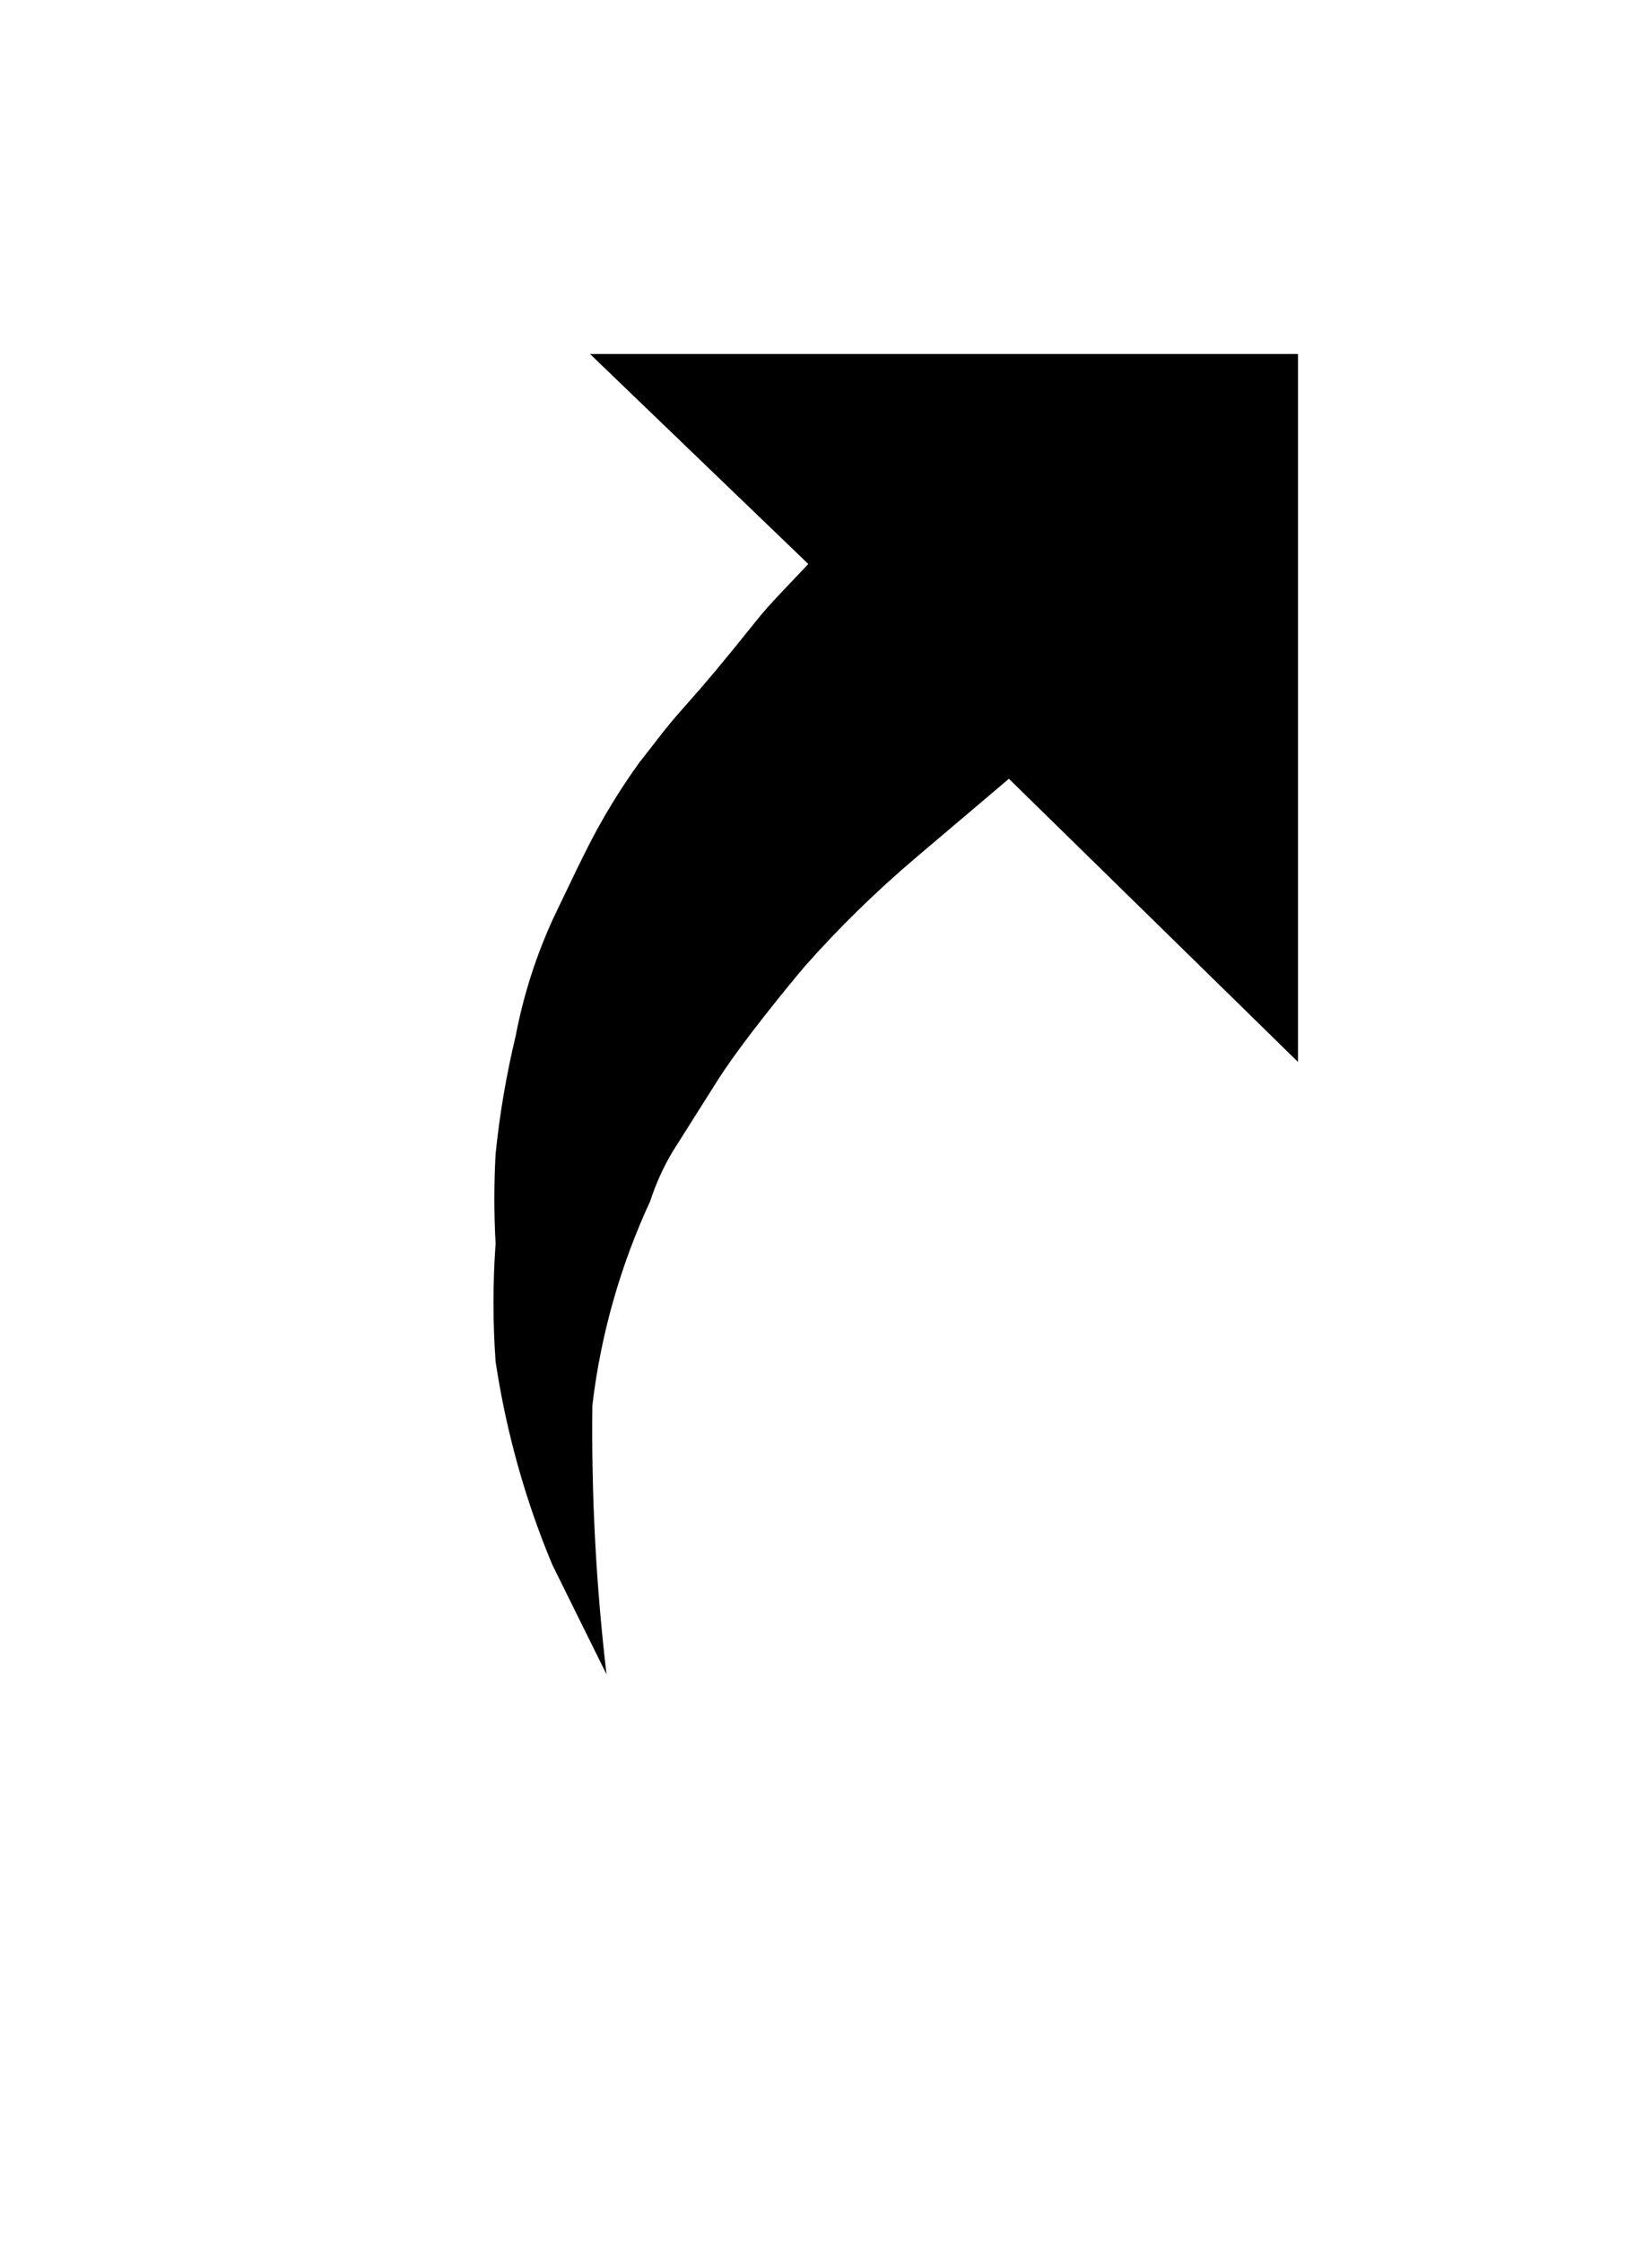 <svg width="14" height="19" viewBox="0 0 14 19" fill="none" xmlns="http://www.w3.org/2000/svg">
<g filter="url(#filter0_d_2_110)">
<path d="M12 1H2.2L5.49 4.2L4.92 4.83C4.555 5.315 4.221 5.823 3.92 6.35C3.627 6.991 3.402 7.662 3.25 8.35C3.193 9.059 3.193 9.771 3.25 10.48C3.287 11.036 3.388 11.587 3.55 12.12C3.701 12.605 3.912 13.069 4.18 13.5C4.46 13.938 4.796 14.338 5.18 14.69C5.865 15.158 6.588 15.569 7.34 15.92C6.966 15.371 6.651 14.784 6.4 14.17C6.274 13.666 6.181 13.155 6.12 12.64C6.069 12.112 6.049 11.581 6.06 11.05C6.08 10.667 6.144 10.288 6.25 9.92C6.413 9.449 6.649 9.007 6.95 8.61C7.188 8.282 7.455 7.978 7.75 7.7C8.018 7.439 8.302 7.195 8.6 6.97L12 10.2V1Z" fill="white"/>
<path d="M11 8V2H5L6.85 3.78C6.71 3.93 6.52 4.12 6.41 4.26C6.13 4.61 5.97 4.8 5.8 4.99C5.63 5.18 5.54 5.31 5.42 5.46C5.288 5.642 5.168 5.833 5.06 6.03C4.95 6.23 4.83 6.49 4.69 6.78C4.543 7.099 4.436 7.435 4.37 7.78C4.291 8.109 4.234 8.443 4.2 8.78C4.186 9.033 4.186 9.287 4.2 9.54C4.176 9.873 4.176 10.207 4.2 10.54C4.289 11.131 4.45 11.709 4.68 12.26L5.14 13.19C5.051 12.433 5.011 11.672 5.02 10.91C5.091 10.311 5.257 9.727 5.51 9.18C5.558 9.033 5.621 8.892 5.7 8.76L6.06 8.19C6.27 7.85 6.71 7.32 6.82 7.19C7.111 6.861 7.425 6.554 7.76 6.27L8.55 5.6L11 8Z" fill="black"/>
</g>
<defs>
<filter id="filter0_d_2_110" x="0.4" y="0.2" width="13.4" height="18.52" filterUnits="userSpaceOnUse" color-interpolation-filters="sRGB">
<feFlood flood-opacity="0" result="BackgroundImageFix"/>
<feColorMatrix in="SourceAlpha" type="matrix" values="0 0 0 0 0 0 0 0 0 0 0 0 0 0 0 0 0 0 127 0" result="hardAlpha"/>
<feOffset dy="1"/>
<feGaussianBlur stdDeviation="0.9"/>
<feColorMatrix type="matrix" values="0 0 0 0 0 0 0 0 0 0 0 0 0 0 0 0 0 0 0.65 0"/>
<feBlend mode="normal" in2="BackgroundImageFix" result="effect1_dropShadow_2_110"/>
<feBlend mode="normal" in="SourceGraphic" in2="effect1_dropShadow_2_110" result="shape"/>
</filter>
</defs>
</svg>
